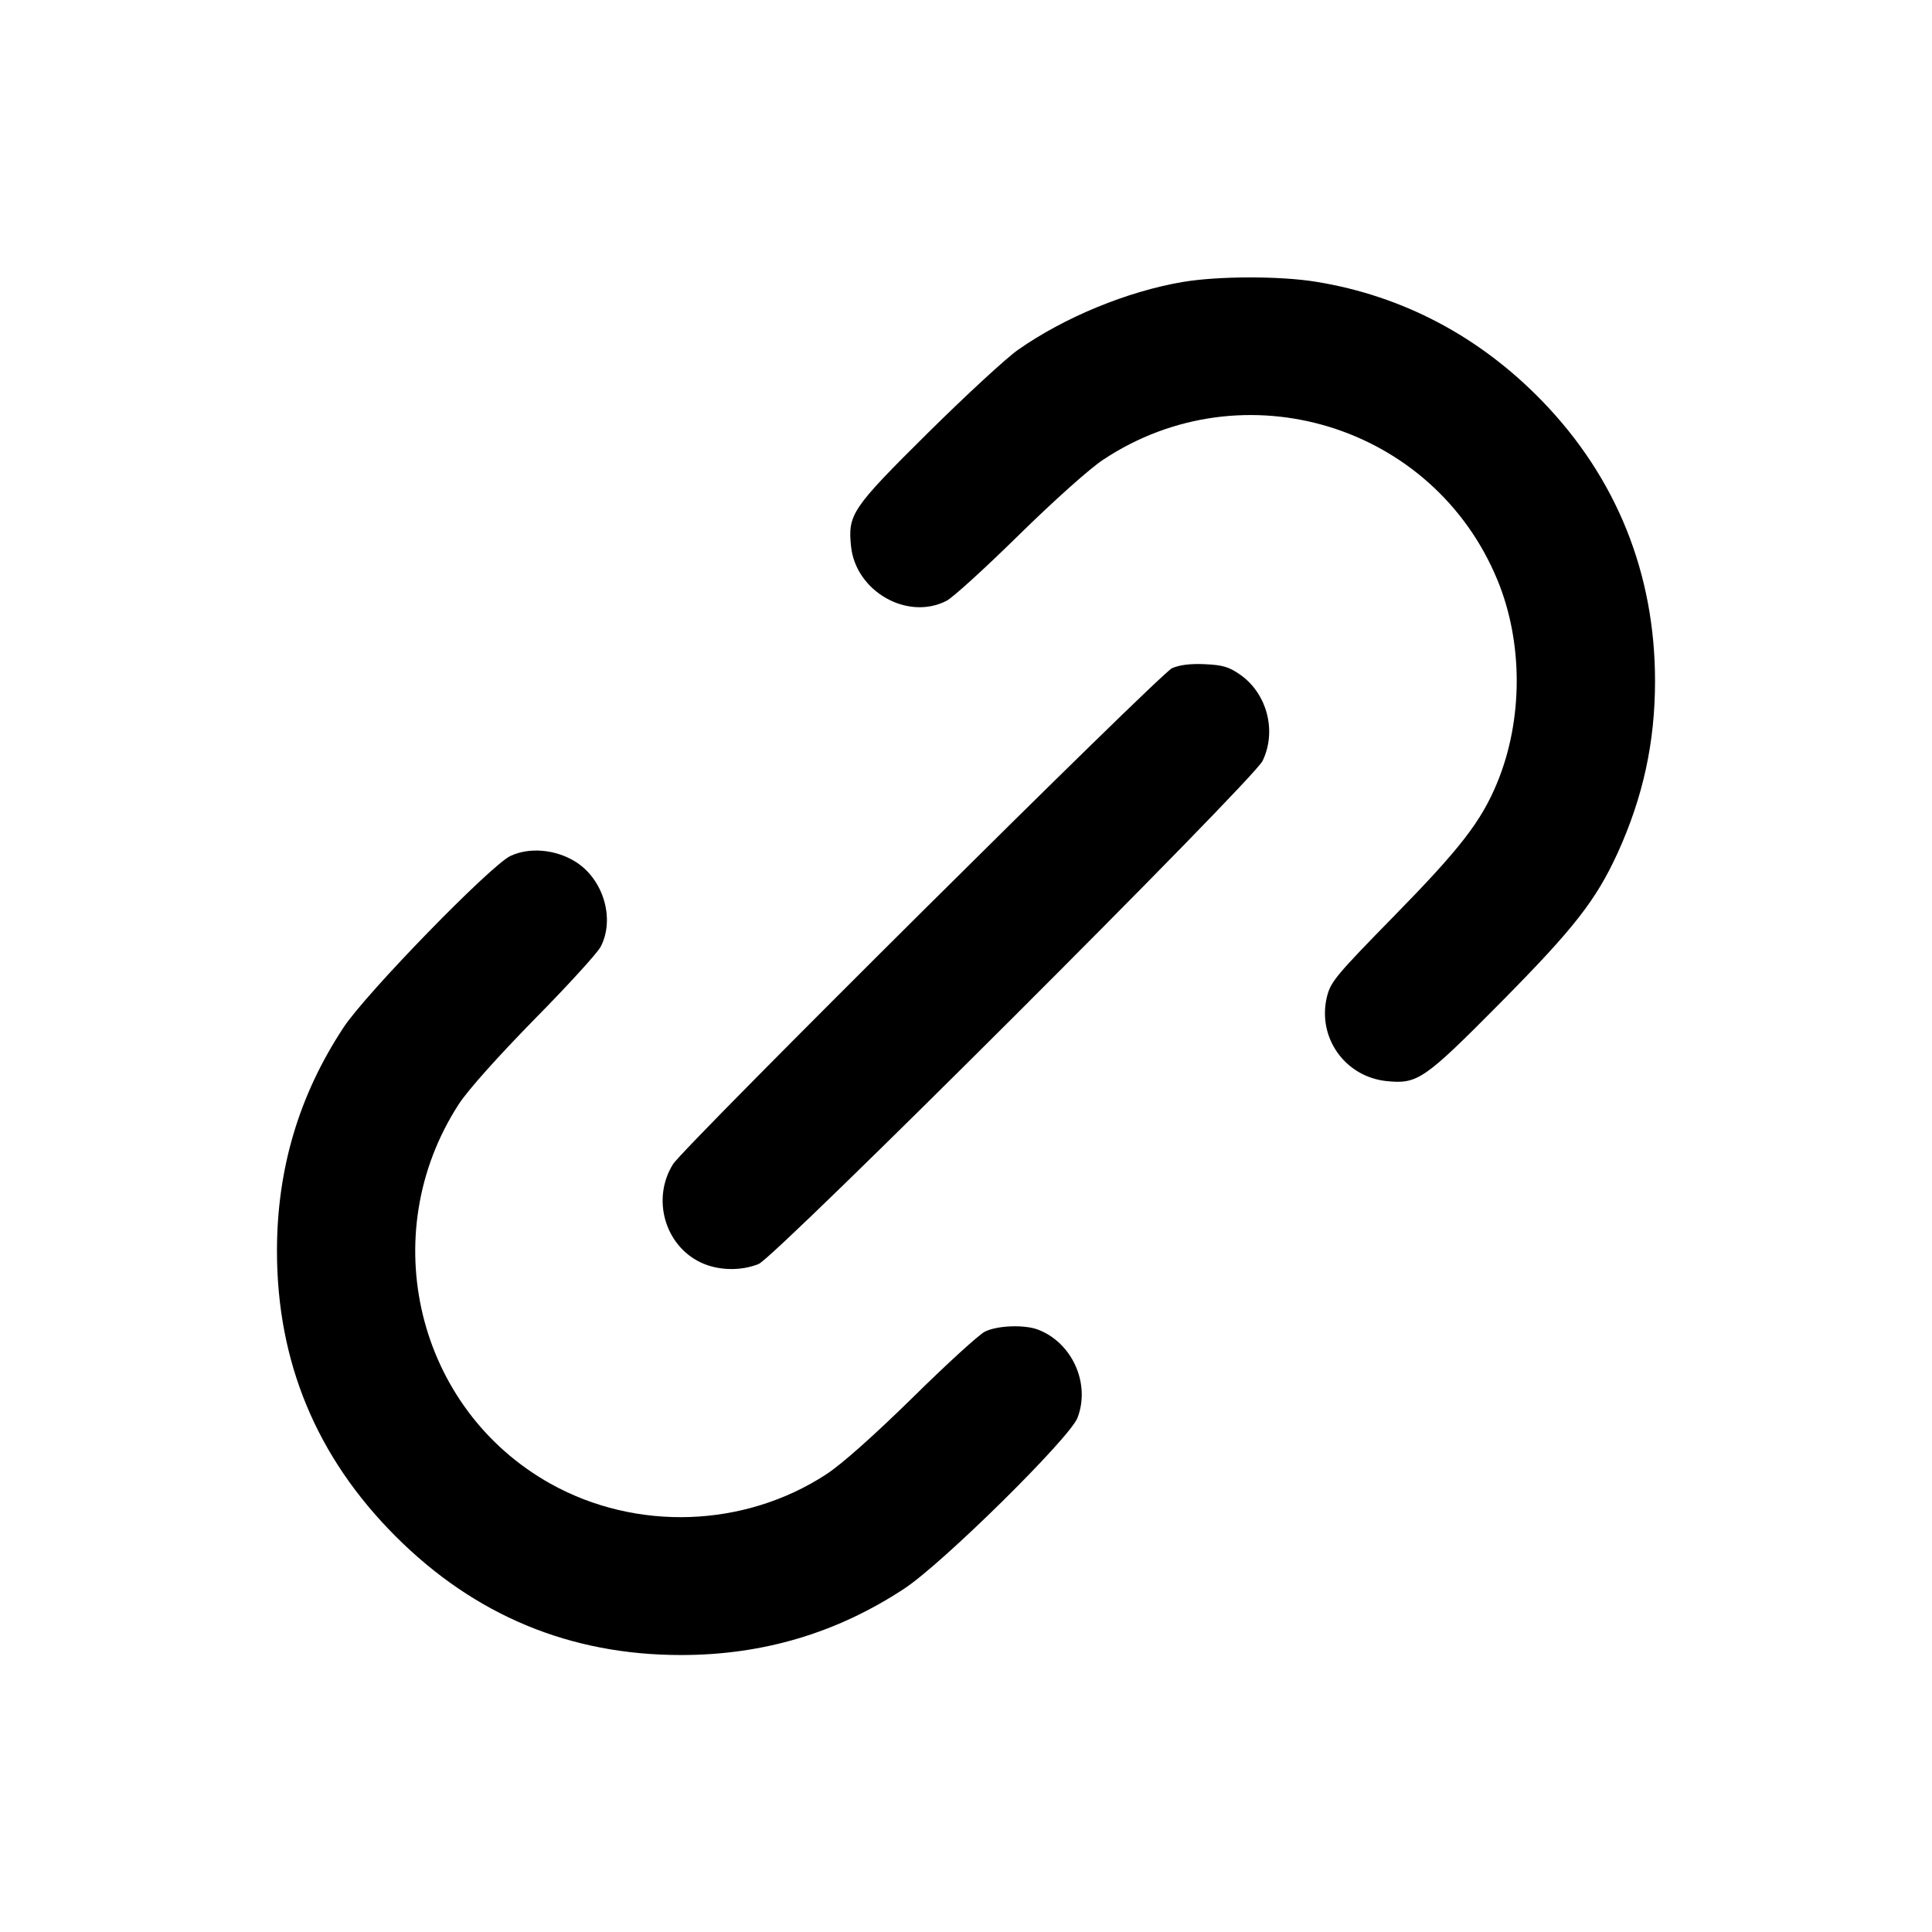 <svg width="14" height="14" viewBox="0 0 14 14" xmlns="http://www.w3.org/2000/svg"><path d="M8.572 2.043 C 8.170 2.111,7.713 2.299,7.377 2.535 C 7.291 2.595,6.999 2.865,6.726 3.135 C 6.172 3.684,6.143 3.727,6.167 3.959 C 6.201 4.286,6.577 4.500,6.860 4.353 C 6.905 4.330,7.141 4.115,7.385 3.875 C 7.640 3.625,7.899 3.393,7.996 3.330 C 9.011 2.658,10.387 3.078,10.851 4.203 C 11.038 4.656,11.037 5.215,10.850 5.670 C 10.734 5.952,10.582 6.148,10.101 6.639 C 9.677 7.072,9.642 7.115,9.615 7.225 C 9.545 7.519,9.746 7.802,10.047 7.834 C 10.273 7.857,10.319 7.825,10.877 7.262 C 11.407 6.726,11.565 6.524,11.723 6.179 C 11.907 5.773,11.993 5.378,11.993 4.935 C 11.993 4.156,11.714 3.463,11.177 2.908 C 10.722 2.438,10.165 2.144,9.538 2.042 C 9.275 1.999,8.829 2.000,8.572 2.043 M8.493 4.842 C 8.406 4.881,4.956 8.309,4.877 8.436 C 4.722 8.684,4.815 9.021,5.075 9.147 C 5.201 9.208,5.369 9.212,5.498 9.159 C 5.622 9.107,9.080 5.655,9.149 5.514 C 9.253 5.299,9.183 5.027,8.987 4.889 C 8.905 4.832,8.861 4.819,8.731 4.813 C 8.627 4.808,8.548 4.818,8.493 4.842 M3.698 6.203 C 3.553 6.273,2.652 7.198,2.489 7.446 C 2.166 7.936,2.007 8.472,2.007 9.065 C 2.007 9.870,2.294 10.560,2.867 11.133 C 3.440 11.706,4.130 11.993,4.935 11.993 C 5.528 11.993,6.064 11.834,6.554 11.511 C 6.832 11.328,7.752 10.420,7.808 10.274 C 7.903 10.026,7.770 9.730,7.522 9.635 C 7.422 9.597,7.225 9.605,7.136 9.650 C 7.093 9.672,6.857 9.887,6.612 10.129 C 6.329 10.406,6.100 10.610,5.988 10.683 C 5.394 11.071,4.611 11.098,3.990 10.752 C 3.020 10.211,2.713 8.946,3.324 8.002 C 3.390 7.900,3.603 7.662,3.871 7.388 C 4.113 7.143,4.330 6.905,4.353 6.860 C 4.458 6.657,4.372 6.369,4.168 6.243 C 4.023 6.154,3.835 6.138,3.698 6.203 " stroke="none" fill-rule="evenodd" fill="black"></path></svg>
